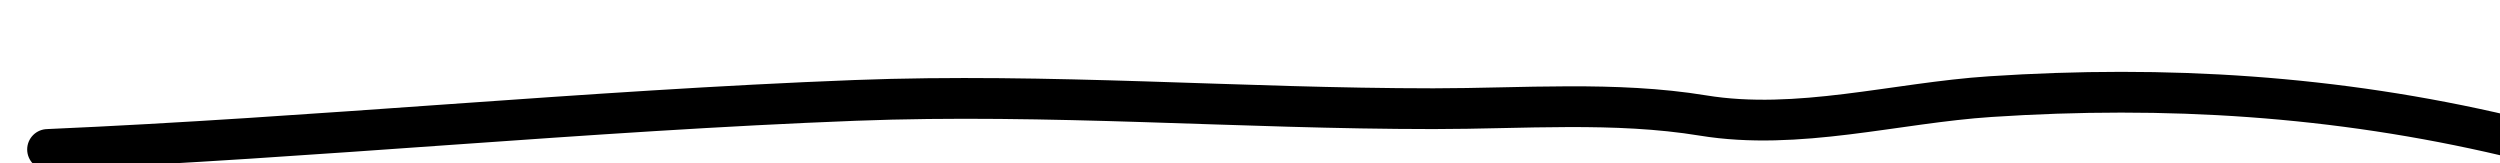 <svg width="184" height="12" viewBox="0 0 184 12" fill="none" xmlns="http://www.w3.org/2000/svg">
<g clip-path="url(#clip0_15_2)">
<path d="M3.5 11C23.353 10.137 43.106 8.152 62.944 7.389C77.176 6.842 91.285 8 105.5 8C112.044 8 118.862 7.439 125.333 8.5C132.315 9.645 139.51 7.57 146.5 7.111C159.42 6.262 171.917 7.039 184.5 10" stroke="black" stroke-width="3" stroke-linecap="round"/>
</g>
<defs>
<clipPath id="clip0_15_2">
<rect width="184" height="12" fill="white"/>
</clipPath>
</defs>
</svg>
